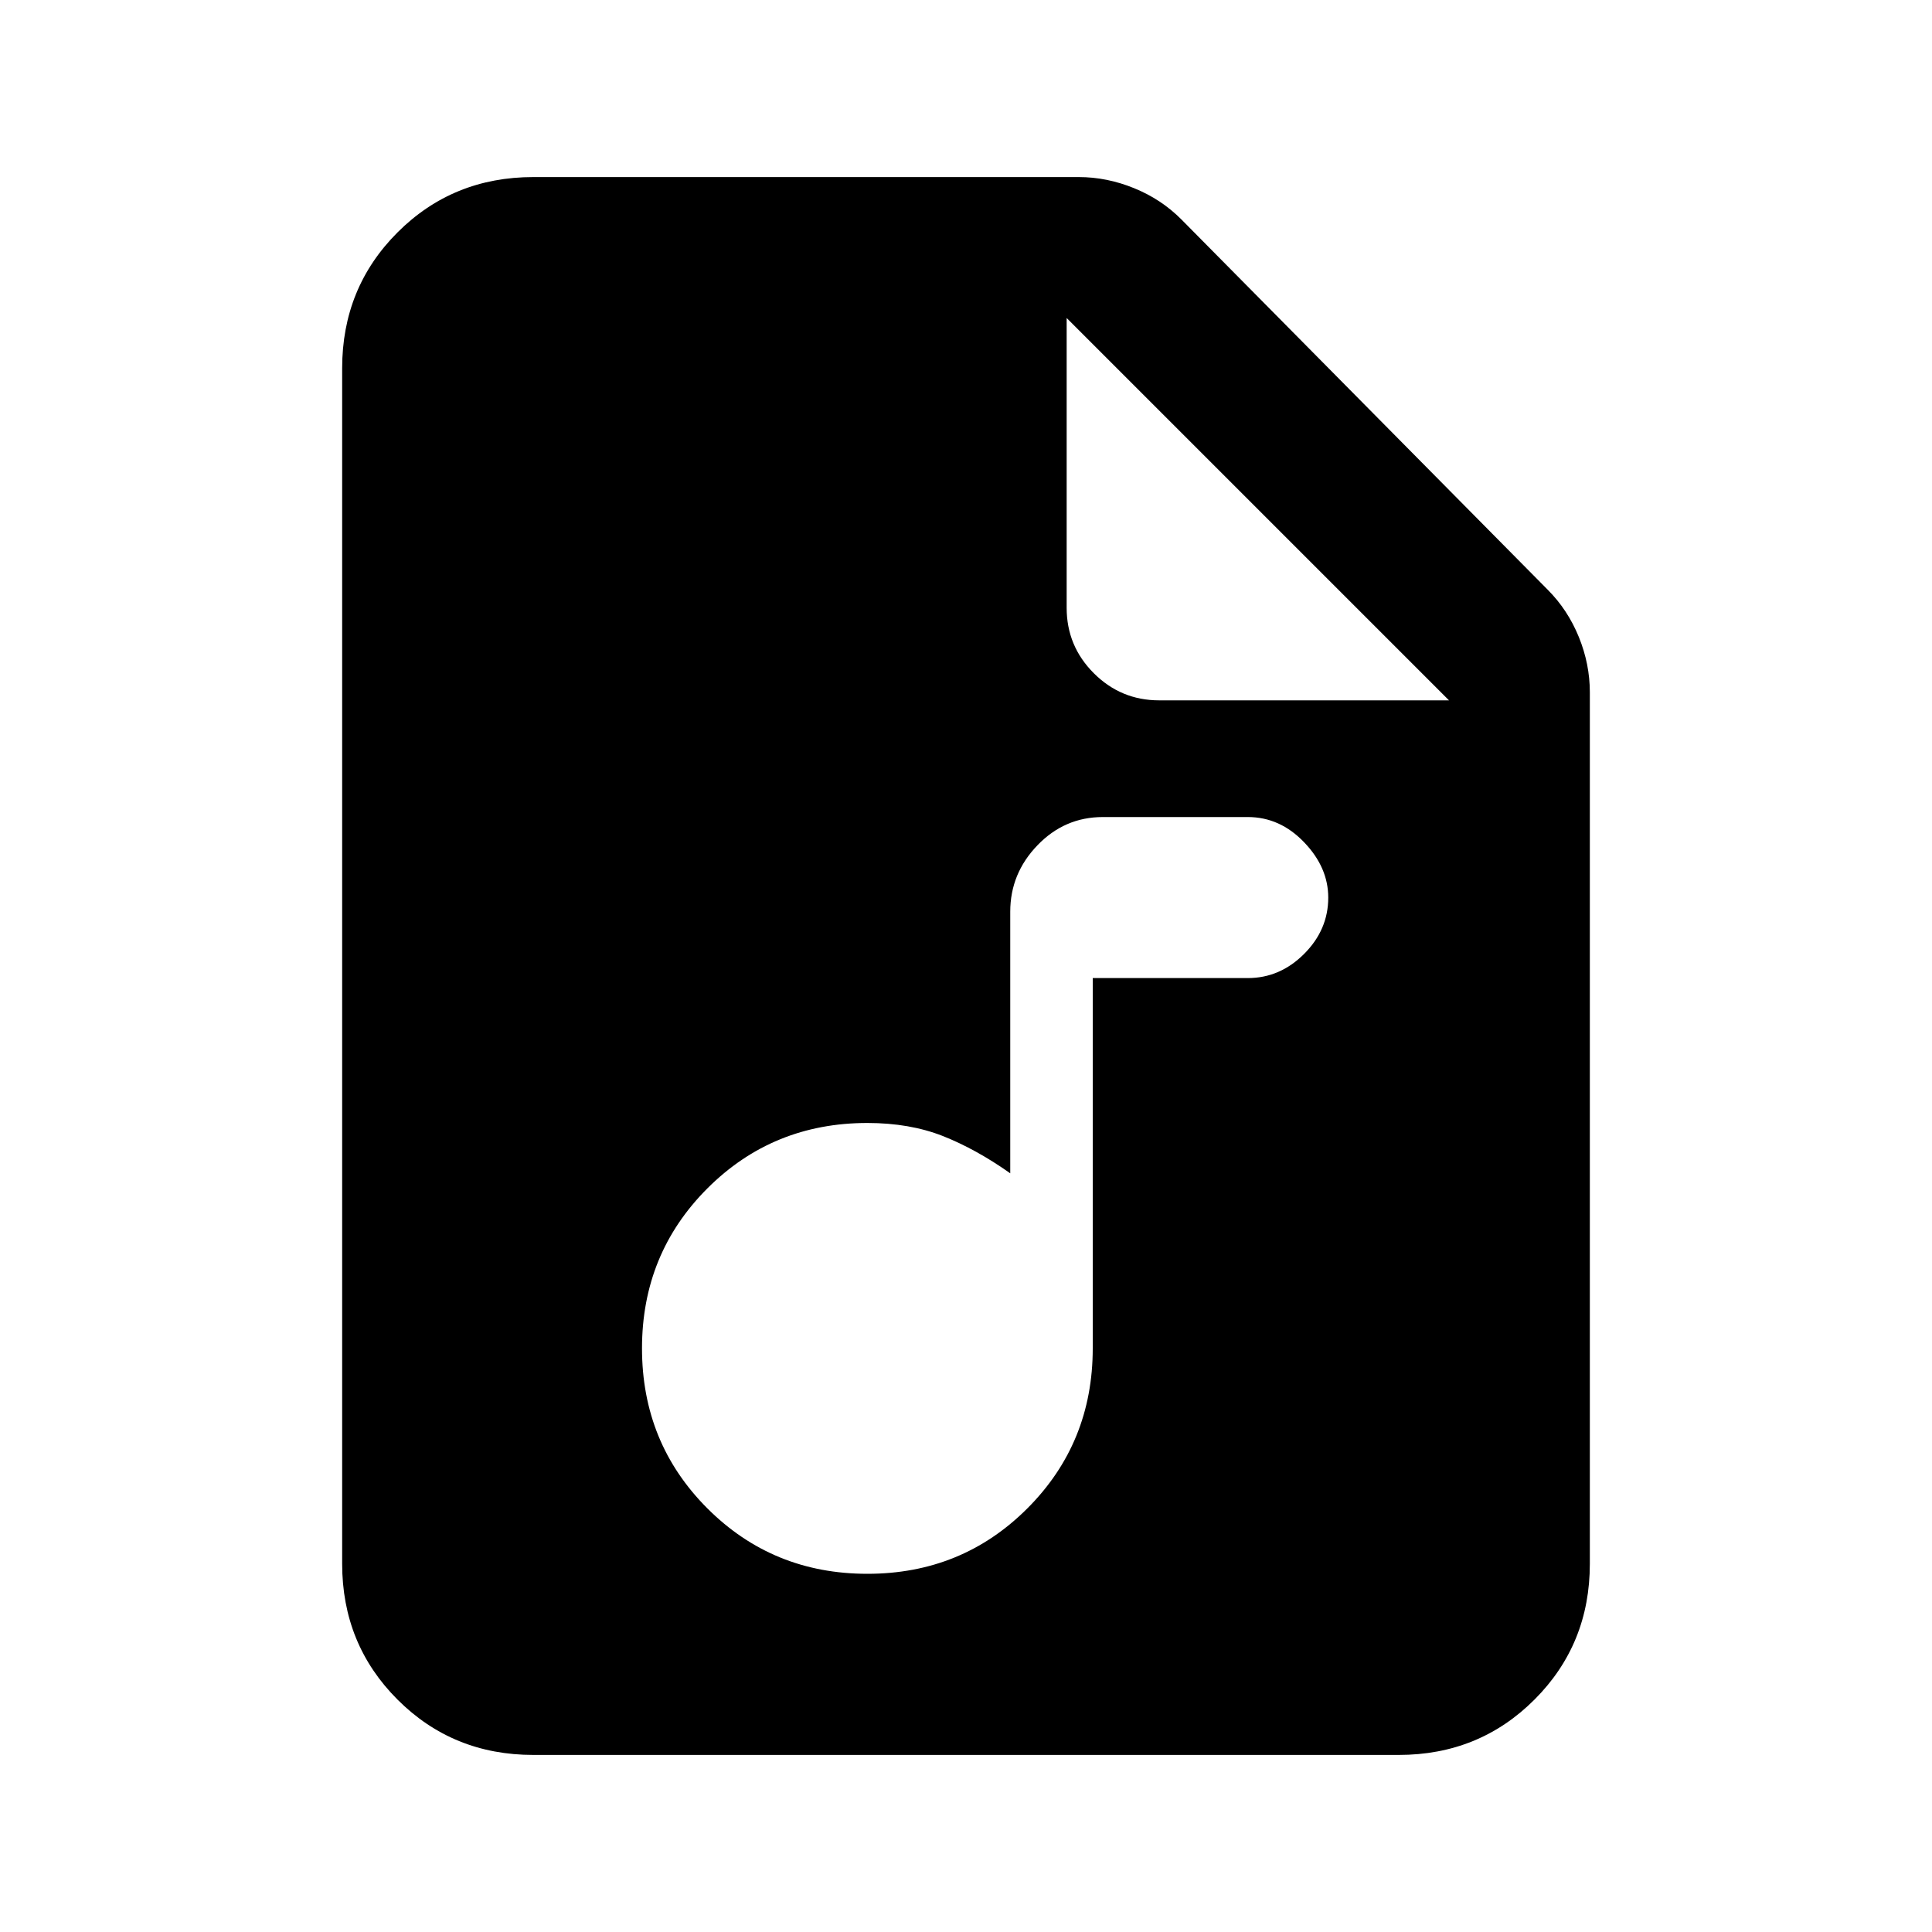 <svg xmlns="http://www.w3.org/2000/svg" height="20" width="20"><path d="M8.979 16.292q.979 0 1.656-.677.677-.677.677-1.657v-3.833h1.605q.333 0 .583-.25.25-.25.25-.583 0-.313-.25-.573-.25-.261-.583-.261h-1.5q-.396 0-.677.292-.282.292-.282.688v2.708q-.354-.25-.698-.386-.343-.135-.781-.135-.979 0-1.656.677-.677.677-.677 1.656 0 .98.677 1.657t1.656.677Zm-3.458 1.875q-.833 0-1.406-.573t-.573-1.406V3.812q0-.833.573-1.406t1.406-.573h5.646q.291 0 .573.115.281.114.489.323l3.792 3.833q.208.208.323.49.114.281.114.573v9.021q0 .833-.573 1.406t-1.406.573ZM12 7.25h3l-3.958-3.958v3q0 .396.281.677T12 7.25Z"/></svg>